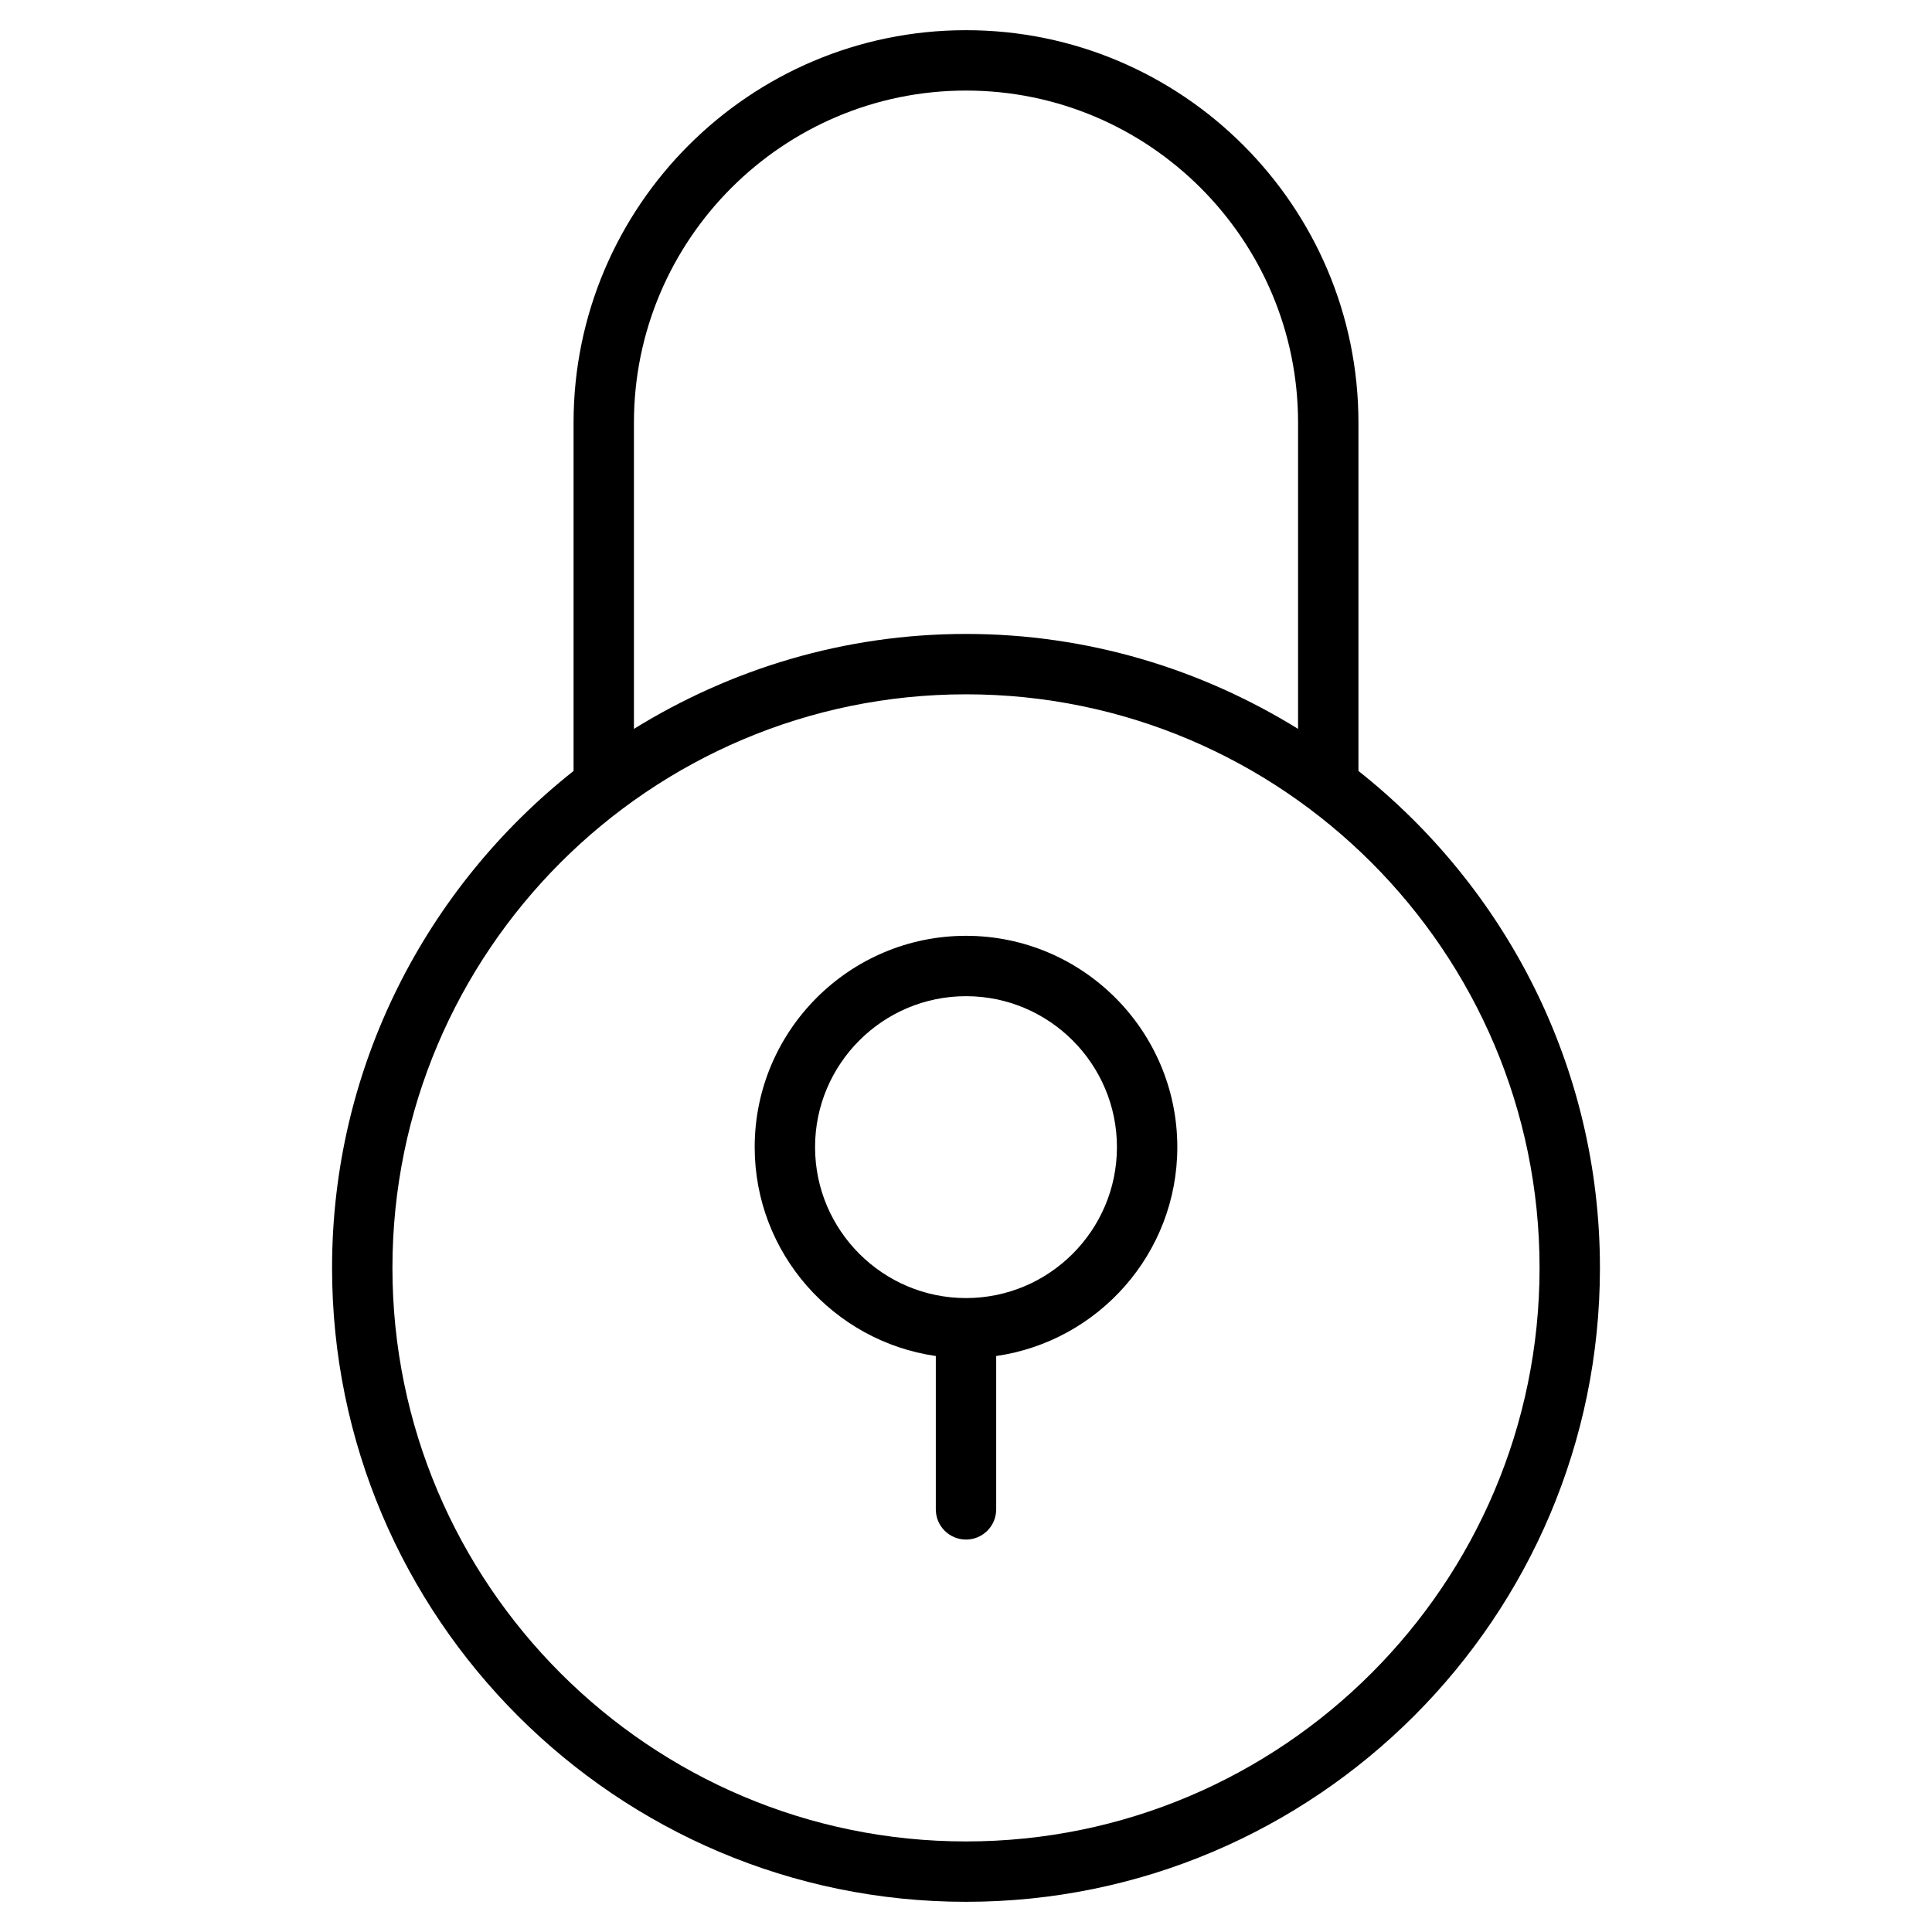 <?xml version="1.0" encoding="utf-8"?>
<!-- Generator: Adobe Illustrator 19.2.1, SVG Export Plug-In . SVG Version: 6.00 Build 0)  -->
<!DOCTYPE svg PUBLIC "-//W3C//DTD SVG 1.1//EN" "http://www.w3.org/Graphics/SVG/1.1/DTD/svg11.dtd">
<svg version="1.1" id="Layer_1" xmlns="http://www.w3.org/2000/svg" xmlns:xlink="http://www.w3.org/1999/xlink" x="0px" y="0px"
	 width="64px" height="64px" viewBox="0 0 64 64" enable-background="new 0 0 64 64" xml:space="preserve">
<path d="M32,1c-7.168,0-13,5.832-13,13v11.539C14.136,29.389,11,35.33,11,42c0,11.58,9.42,21,21,21s21-9.42,21-21
	c0-6.67-3.136-12.611-8-16.461V14C45,6.832,39.168,1,32,1z M21,14c0-6.065,4.935-11,11-11s11,4.935,11,11v10.145
	C39.796,22.164,36.036,21,32,21s-7.796,1.164-11,3.145V14z M51,42c0,10.477-8.523,19-19,19s-19-8.523-19-19s8.523-19,19-19
	S51,31.523,51,42z"/>
<path d="M25,38c0,3.519,2.613,6.432,6,6.92V50c0,0.552,0.448,1,1,1s1-0.448,1-1v-5.08c3.387-0.488,6-3.401,6-6.92c0-3.86-3.14-7-7-7
	S25,34.14,25,38z M37,38c0,2.757-2.243,5-5,5s-5-2.243-5-5s2.243-5,5-5S37,35.243,37,38z"/>
</svg>
